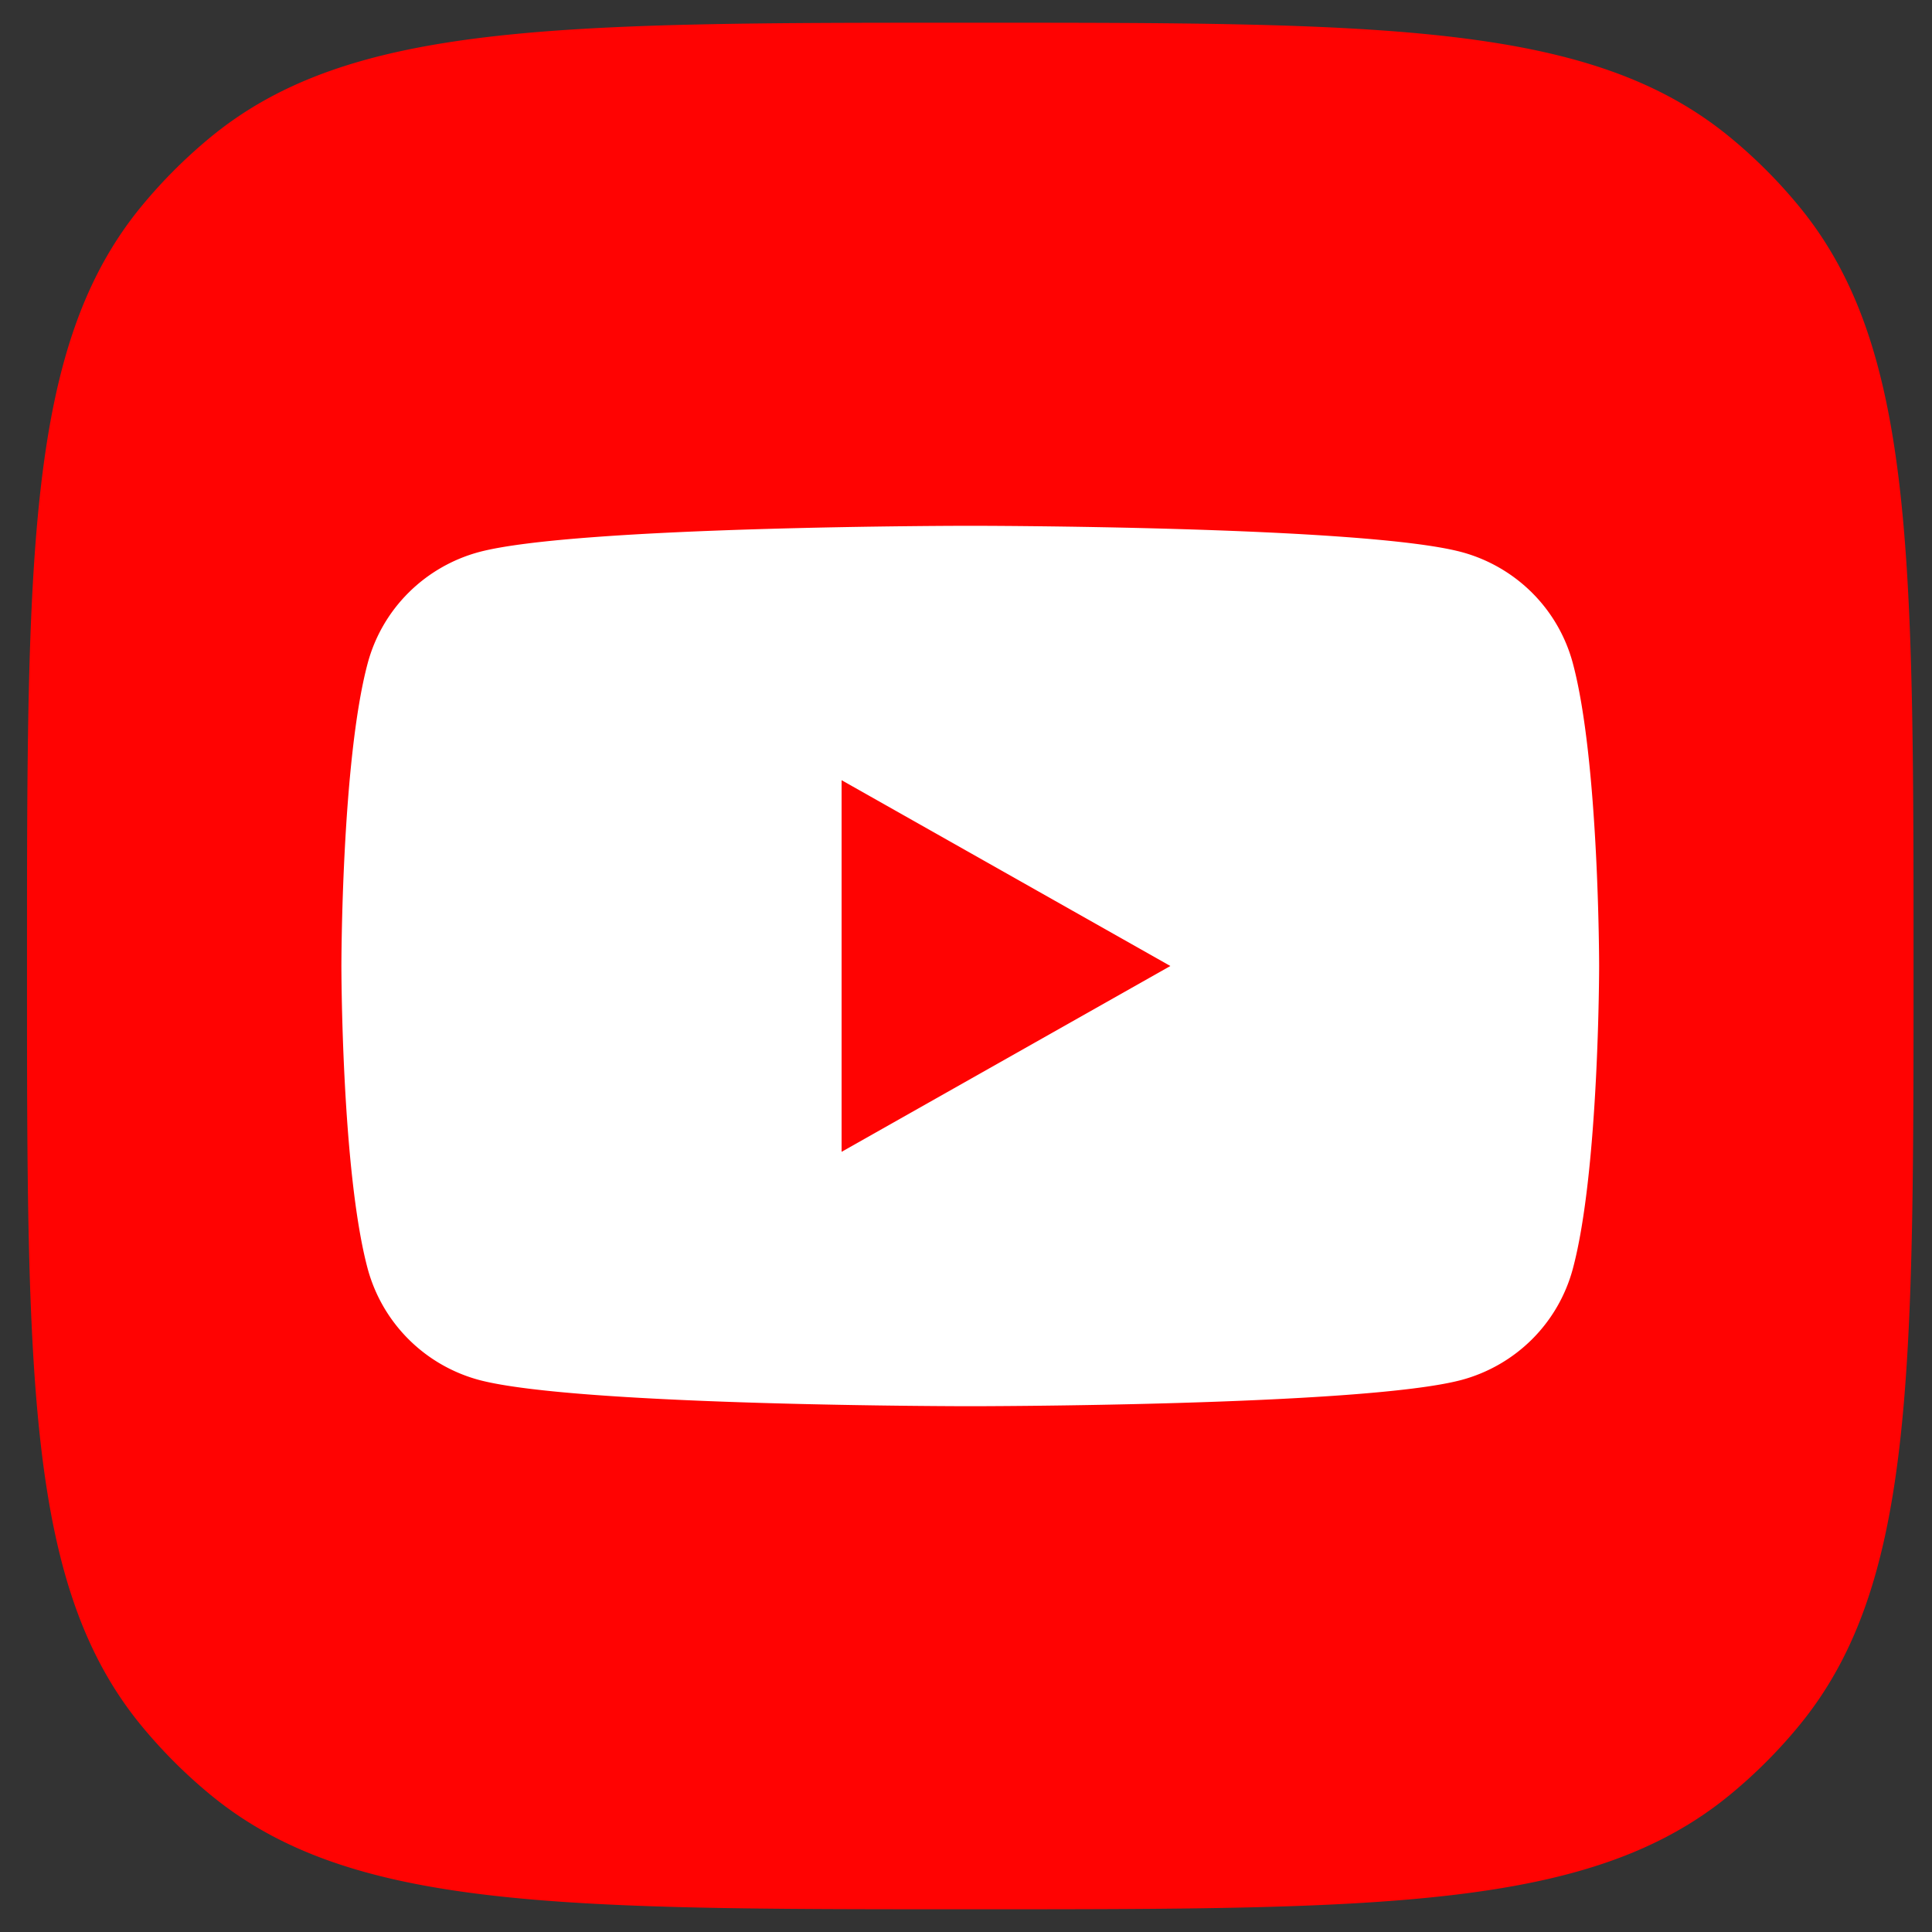 <svg width="41" height="41" fill="none" xmlns="http://www.w3.org/2000/svg"><rect width="100%" height="100%" fill="#333333" stroke="none"/><path d="M.573 20.5c0-8.775 0-13.162 2.423-16.115.444-.54.94-1.036 1.48-1.48C7.429.482 11.816.482 20.59.482c8.774 0 13.161 0 16.114 2.423.541.444 1.037.94 1.48 1.48 2.424 2.953 2.424 7.34 2.424 16.115 0 8.774 0 13.162-2.424 16.115a10.67 10.67 0 01-1.48 1.48c-2.953 2.423-7.34 2.423-16.114 2.423-8.775 0-13.162 0-16.115-2.423-.54-.444-1.036-.94-1.48-1.48C.573 33.662.573 29.275.573 20.5z" fill="#FF0302"/><path d="M33.378 14.075a3.327 3.327 0 00-.862-1.493 3.359 3.359 0 00-1.498-.866c-2.087-.558-10.427-.558-10.427-.558s-8.341 0-10.428.558a3.36 3.36 0 00-1.497.866 3.328 3.328 0 00-.863 1.493c-.558 2.083-.558 6.425-.558 6.425s0 4.342.558 6.425a3.352 3.352 0 002.36 2.359c2.087.558 10.428.558 10.428.558s8.34 0 10.427-.558a3.36 3.36 0 001.498-.866c.414-.414.711-.93.862-1.493.558-2.083.558-6.425.558-6.425s0-4.342-.558-6.425z" fill="#fff"/><path d="M17.86 24.443v-7.886l6.977 3.943-6.976 3.943z" fill="#FF0302"/></svg>
